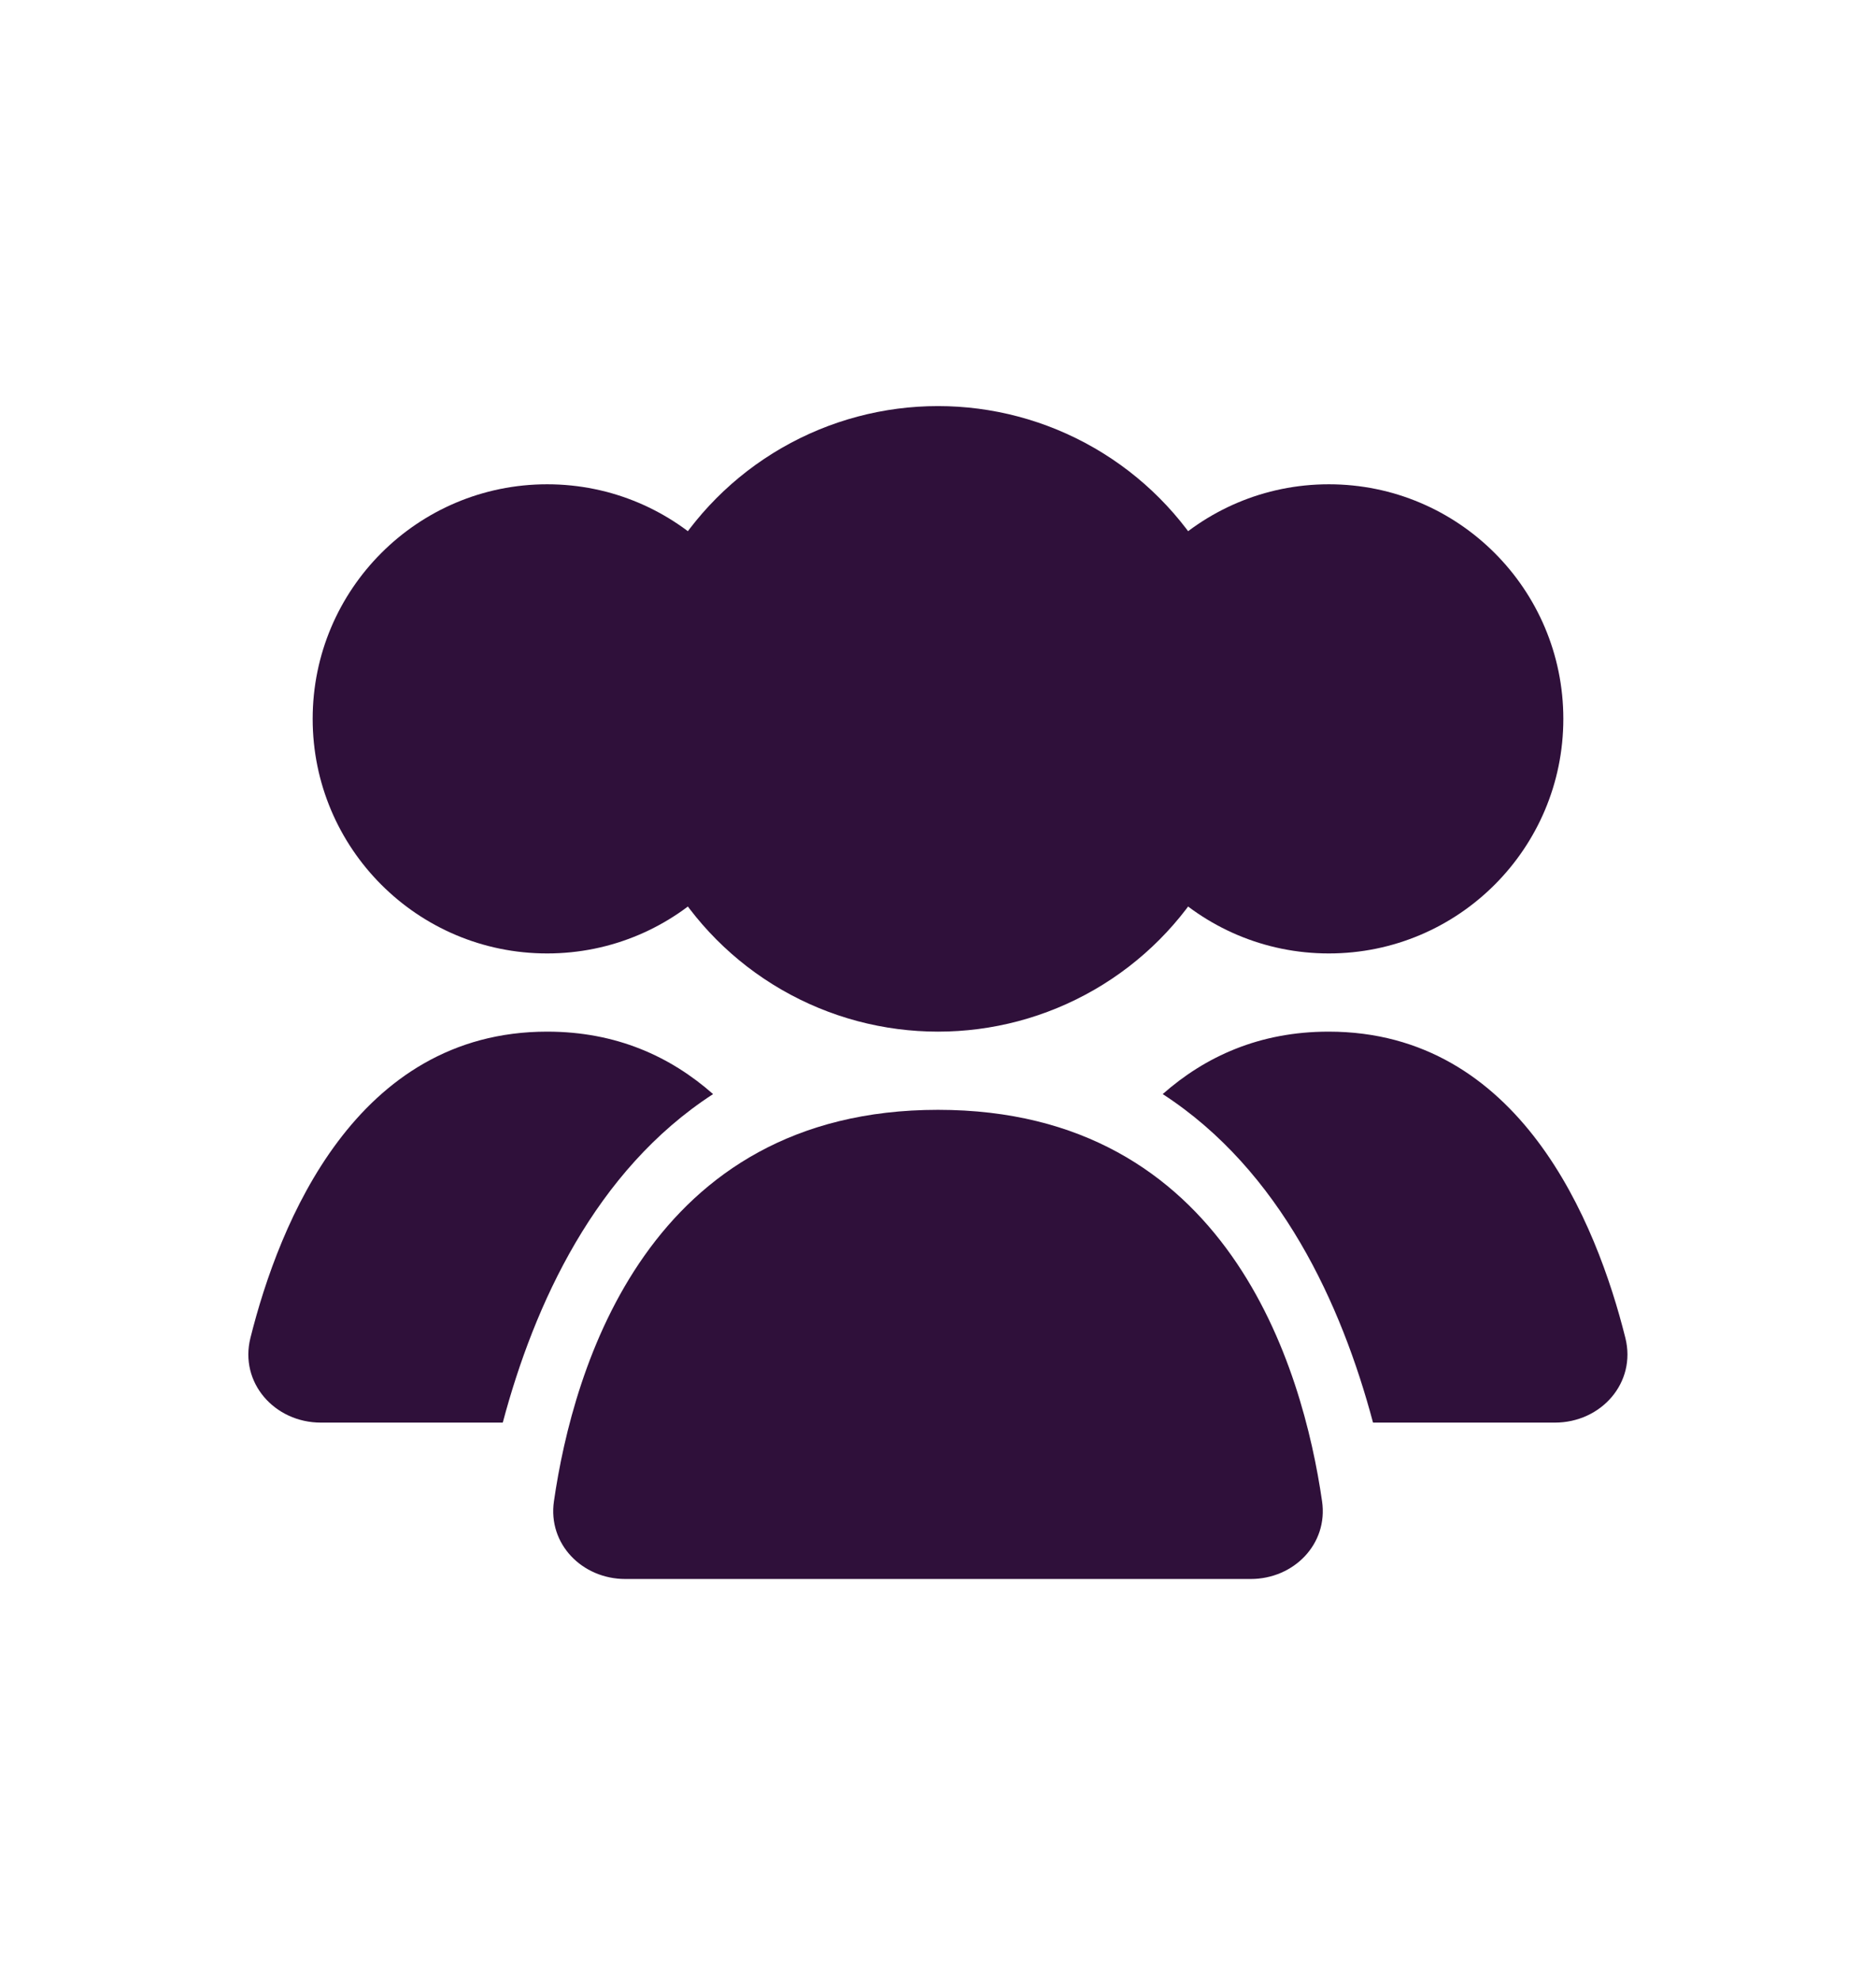 <svg width="18" height="19" viewBox="0 0 18 19" fill="none" xmlns="http://www.w3.org/2000/svg">
<g id="Group_fill">
<circle id="Ellipse 46" cx="9" cy="6.895" r="3" fill="#2F103A"/>
<circle id="Ellipse 47" cx="12.75" cy="6.895" r="2.25" fill="#2F103A"/>
<circle id="Ellipse 48" cx="5.25" cy="6.895" r="2.25" fill="#2F103A"/>
<path id="Subtract" fill-rule="evenodd" clip-rule="evenodd" d="M13.174 13.645H14.919C15.363 13.645 15.703 13.262 15.595 12.832C15.319 11.729 14.584 9.895 12.748 9.895C12.083 9.895 11.563 10.135 11.156 10.494C12.287 11.227 12.872 12.512 13.174 13.645Z" fill="#2F103A"/>
<path id="Subtract_2" fill-rule="evenodd" clip-rule="evenodd" d="M6.842 10.494C6.435 10.135 5.915 9.895 5.25 9.895C3.414 9.895 2.679 11.729 2.403 12.832C2.295 13.262 2.635 13.645 3.079 13.645H4.824C5.126 12.512 5.711 11.227 6.842 10.494Z" fill="#2F103A"/>
<path id="Rectangle 4160" d="M9 10.645C11.781 10.645 12.5 13.12 12.685 14.399C12.745 14.809 12.414 15.145 12 15.145H6C5.586 15.145 5.255 14.809 5.315 14.399C5.5 13.12 6.219 10.645 9 10.645Z" fill="#2F103A"/>
</g>
</svg>
